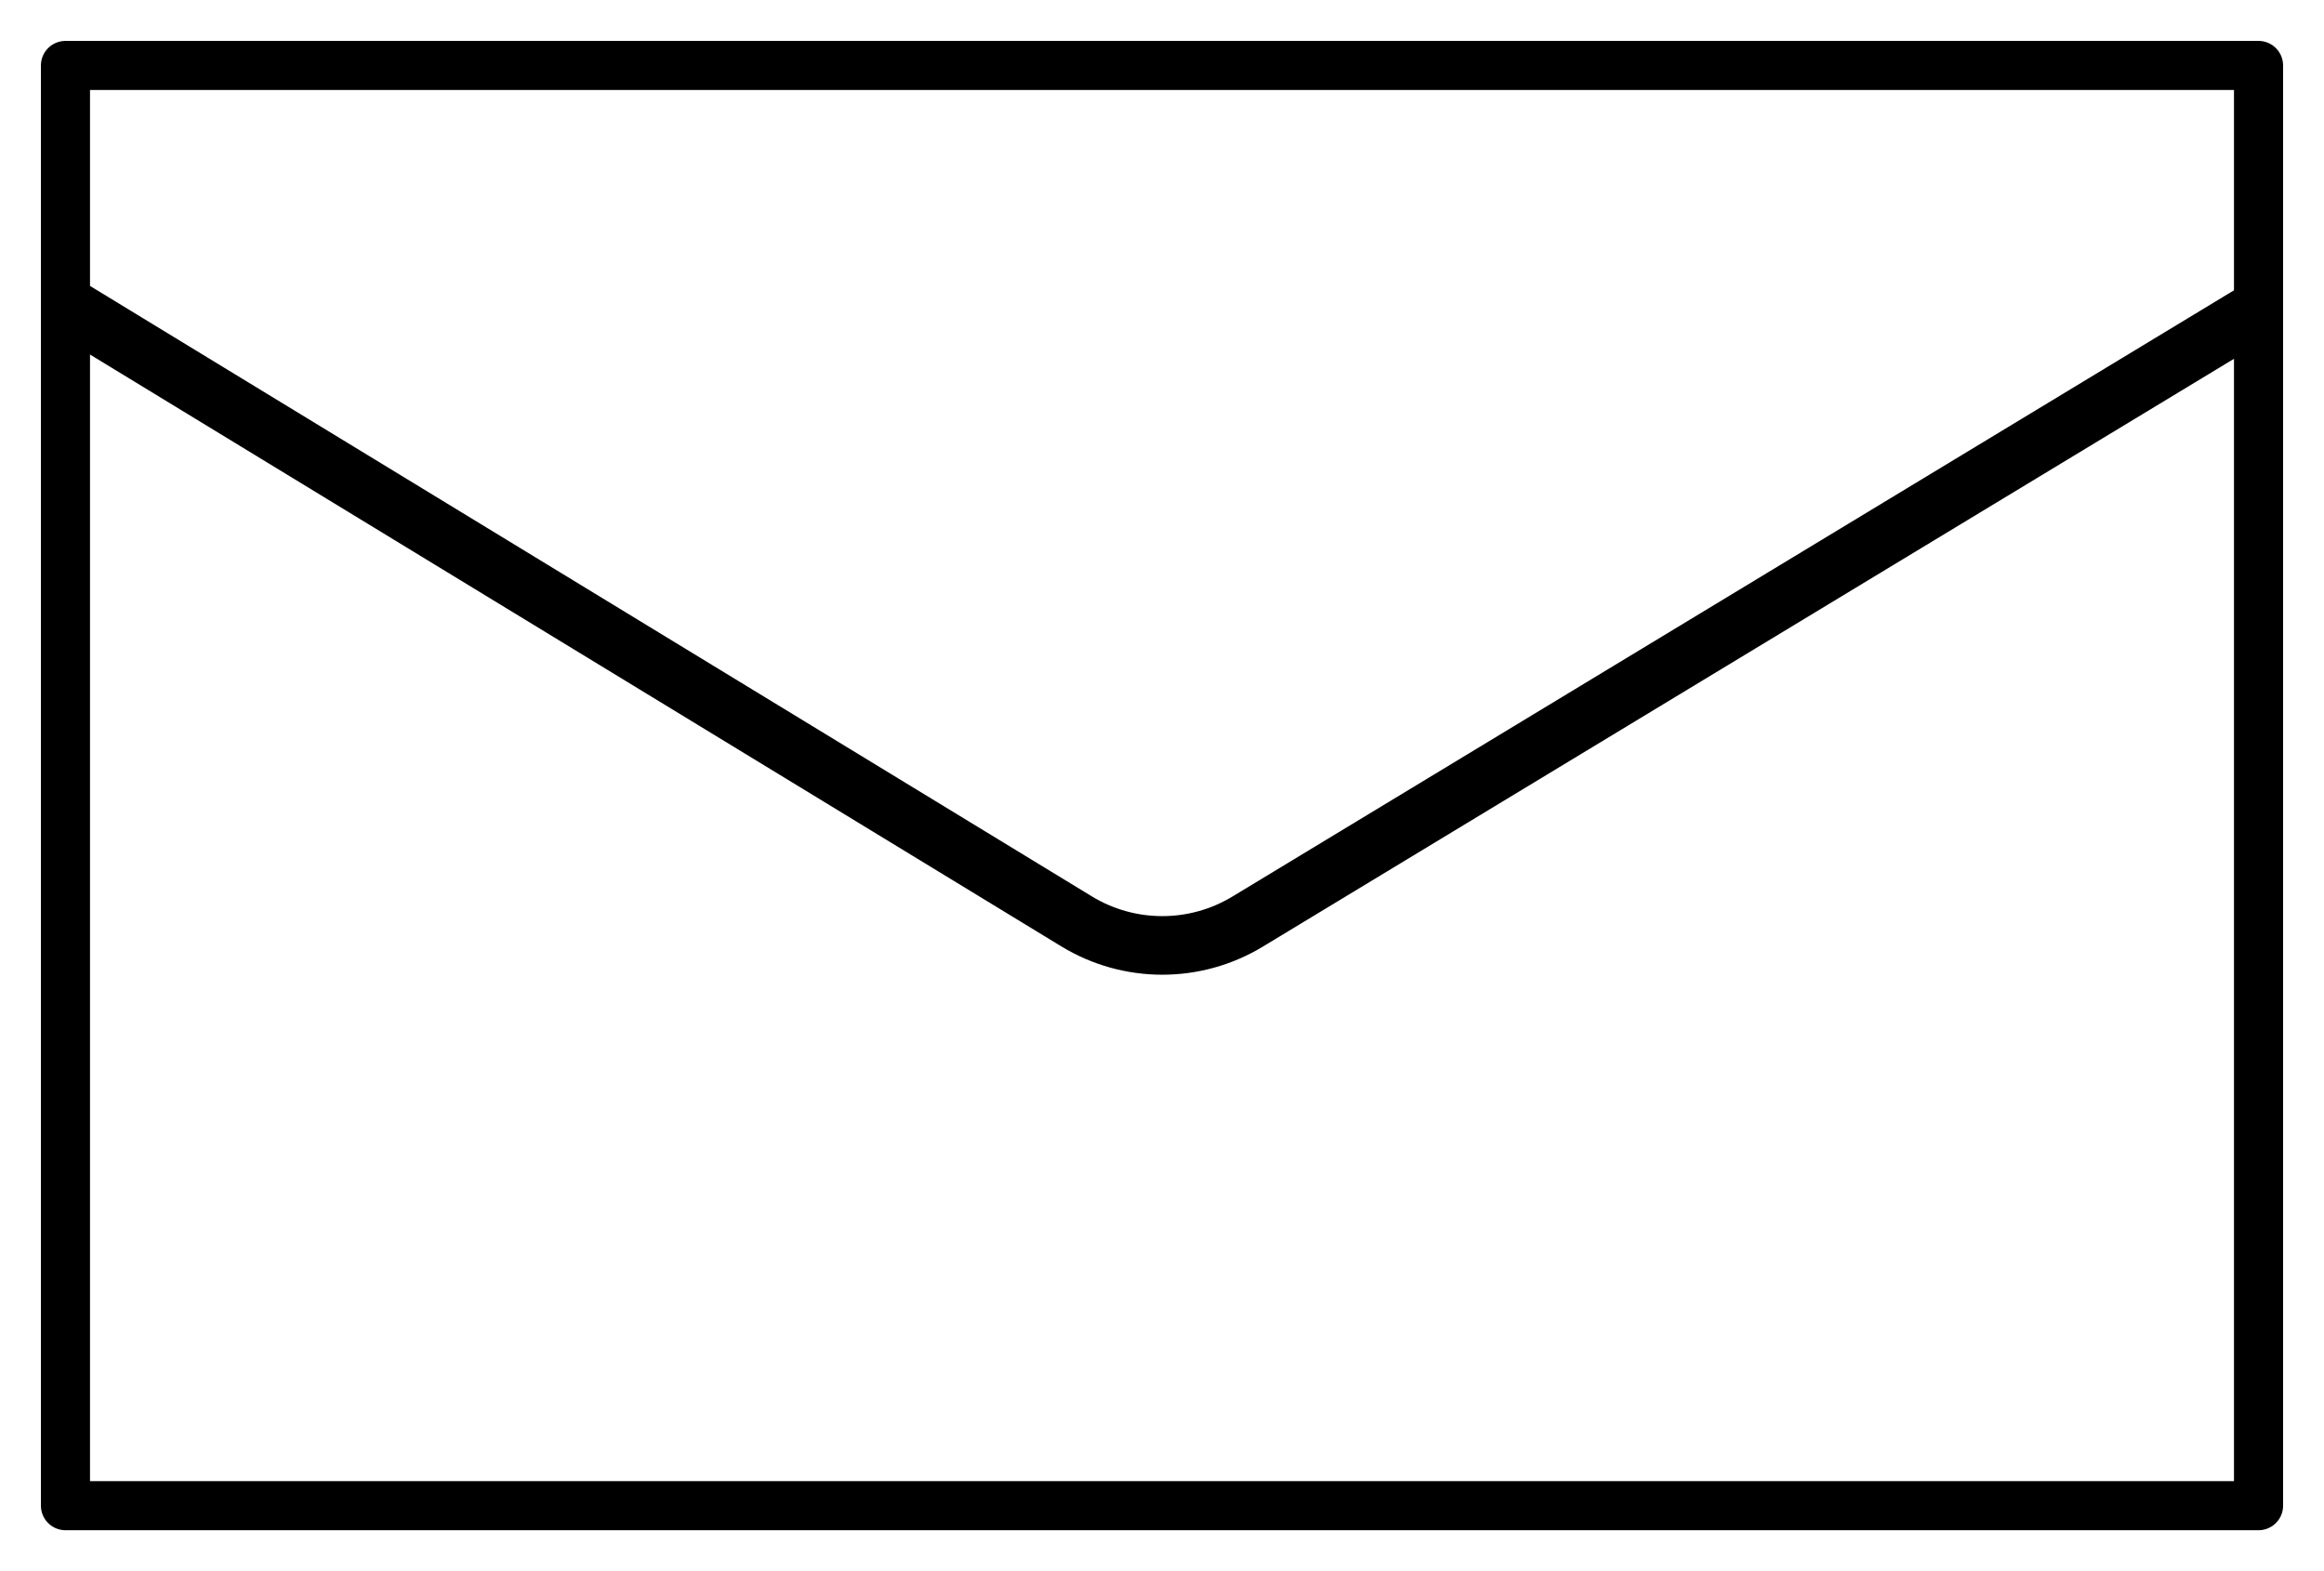 <?xml version="1.0" encoding="UTF-8" standalone="no"?><!DOCTYPE svg PUBLIC "-//W3C//DTD SVG 1.1//EN" "http://www.w3.org/Graphics/SVG/1.1/DTD/svg11.dtd"><svg width="100%" height="100%" viewBox="0 0 71 48" version="1.1" xmlns="http://www.w3.org/2000/svg" xmlns:xlink="http://www.w3.org/1999/xlink" xml:space="preserve" xmlns:serif="http://www.serif.com/" style="fill-rule:evenodd;clip-rule:evenodd;stroke-linejoin:round;stroke-miterlimit:1.5;"><rect x="2" y="2" width="67" height="44" style="fill:none;"/><clipPath id="_clip1"><rect x="2" y="2" width="67" height="44"/></clipPath><g clip-path="url(#_clip1)"><path d="M38.115,28.156c-1.607,0.973 -3.621,0.97 -5.225,-0.007c-10.127,-6.17 -46.252,-28.183 -46.252,-28.183l97.704,0.209c-0,-0 -36.097,21.85 -46.227,27.981Z" style="fill:none;stroke:#000;stroke-width:1.79px;"/></g><rect x="2" y="2" width="67" height="44" style="fill:none;stroke:#000;stroke-width:1.5px;stroke-linejoin:miter;"/></svg>